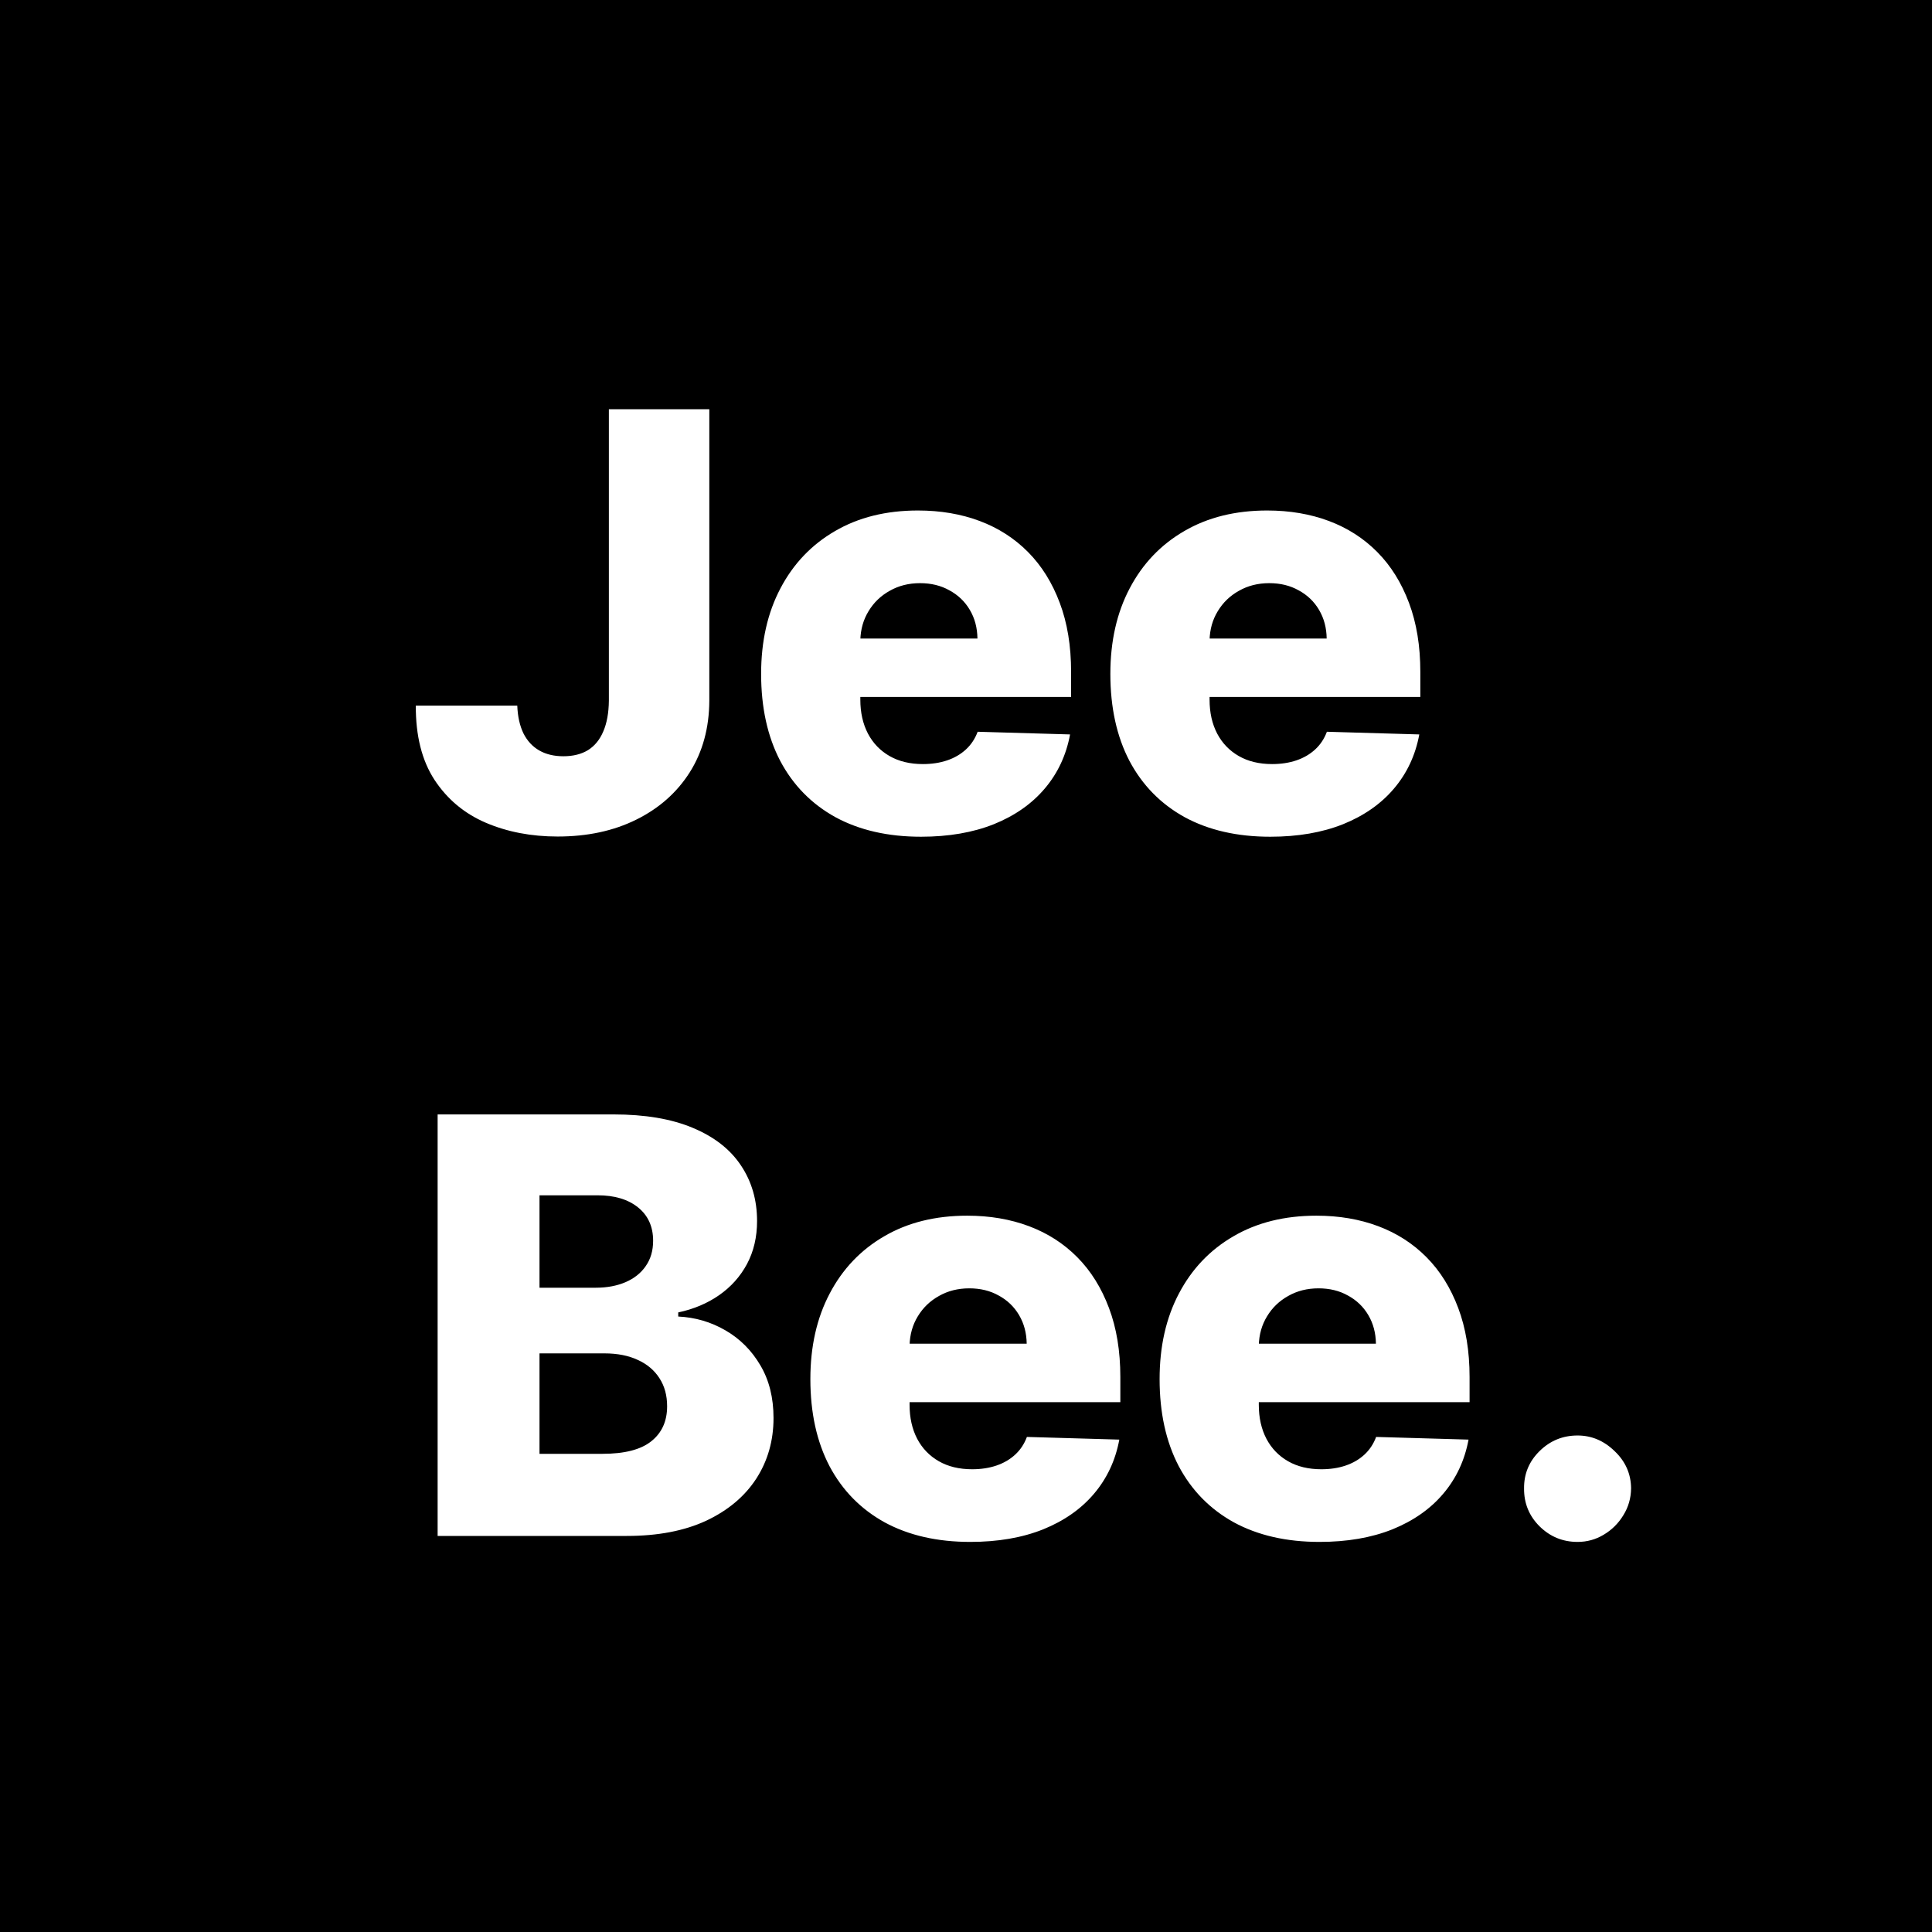 <svg width="200" height="200" viewBox="0 0 200 200" fill="none" xmlns="http://www.w3.org/2000/svg">
<rect width="200" height="200" fill="black"/>
<path d="M63.03 42.364H73.428V72.534C73.413 75.361 72.739 77.832 71.403 79.949C70.068 82.051 68.222 83.685 65.864 84.849C63.52 86.014 60.807 86.597 57.724 86.597C54.997 86.597 52.519 86.121 50.288 85.169C48.072 84.217 46.304 82.74 44.983 80.737C43.676 78.734 43.03 76.171 43.044 73.046H53.548C53.591 74.168 53.804 75.126 54.188 75.922C54.585 76.703 55.132 77.293 55.828 77.69C56.524 78.088 57.355 78.287 58.321 78.287C59.33 78.287 60.182 78.074 60.878 77.648C61.574 77.207 62.099 76.561 62.455 75.709C62.824 74.856 63.016 73.798 63.03 72.534V42.364ZM95.347 86.618C91.924 86.618 88.969 85.943 86.483 84.594C84.012 83.23 82.108 81.291 80.773 78.777C79.452 76.249 78.791 73.244 78.791 69.764C78.791 66.383 79.459 63.429 80.794 60.901C82.13 58.358 84.012 56.383 86.441 54.977C88.87 53.557 91.732 52.847 95.027 52.847C97.357 52.847 99.488 53.209 101.419 53.933C103.351 54.658 105.02 55.73 106.426 57.151C107.833 58.571 108.926 60.325 109.708 62.413C110.489 64.487 110.88 66.867 110.88 69.551V72.151H82.435V66.099H101.185C101.171 64.992 100.908 64.004 100.397 63.138C99.885 62.271 99.182 61.597 98.287 61.114C97.407 60.617 96.391 60.368 95.24 60.368C94.076 60.368 93.032 60.631 92.108 61.156C91.185 61.668 90.454 62.371 89.914 63.266C89.374 64.146 89.09 65.148 89.061 66.27V72.428C89.061 73.763 89.324 74.935 89.85 75.943C90.375 76.938 91.121 77.712 92.087 78.266C93.053 78.82 94.204 79.097 95.539 79.097C96.462 79.097 97.3 78.969 98.053 78.713C98.806 78.457 99.452 78.081 99.992 77.584C100.532 77.087 100.936 76.476 101.206 75.751L110.773 76.028C110.375 78.173 109.502 80.041 108.152 81.632C106.817 83.209 105.063 84.438 102.89 85.318C100.716 86.185 98.202 86.618 95.347 86.618ZM131.499 86.618C128.076 86.618 125.121 85.943 122.636 84.594C120.164 83.23 118.261 81.291 116.925 78.777C115.604 76.249 114.944 73.244 114.944 69.764C114.944 66.383 115.612 63.429 116.947 60.901C118.282 58.358 120.164 56.383 122.593 54.977C125.022 53.557 127.884 52.847 131.18 52.847C133.509 52.847 135.64 53.209 137.572 53.933C139.504 54.658 141.173 55.73 142.579 57.151C143.985 58.571 145.079 60.325 145.86 62.413C146.641 64.487 147.032 66.867 147.032 69.551V72.151H118.587V66.099H137.337C137.323 64.992 137.06 64.004 136.549 63.138C136.038 62.271 135.335 61.597 134.44 61.114C133.559 60.617 132.543 60.368 131.393 60.368C130.228 60.368 129.184 60.631 128.261 61.156C127.337 61.668 126.606 62.371 126.066 63.266C125.526 64.146 125.242 65.148 125.214 66.27V72.428C125.214 73.763 125.477 74.935 126.002 75.943C126.528 76.938 127.273 77.712 128.239 78.266C129.205 78.82 130.356 79.097 131.691 79.097C132.614 79.097 133.452 78.969 134.205 78.713C134.958 78.457 135.604 78.081 136.144 77.584C136.684 77.087 137.089 76.476 137.359 75.751L146.925 76.028C146.528 78.173 145.654 80.041 144.305 81.632C142.969 83.209 141.215 84.438 139.042 85.318C136.869 86.185 134.354 86.618 131.499 86.618ZM45.303 159V115.364H63.499C66.766 115.364 69.5 115.825 71.702 116.749C73.918 117.672 75.579 118.964 76.688 120.626C77.81 122.288 78.371 124.213 78.371 126.401C78.371 128.062 78.023 129.547 77.327 130.854C76.631 132.146 75.672 133.219 74.45 134.071C73.229 134.923 71.815 135.52 70.21 135.861V136.287C71.972 136.372 73.598 136.848 75.09 137.714C76.595 138.581 77.803 139.788 78.712 141.337C79.621 142.871 80.075 144.689 80.075 146.791C80.075 149.135 79.479 151.23 78.285 153.077C77.092 154.909 75.367 156.358 73.108 157.423C70.849 158.474 68.108 159 64.883 159H45.303ZM55.849 150.499H62.369C64.656 150.499 66.34 150.065 67.419 149.199C68.513 148.332 69.06 147.125 69.06 145.577C69.06 144.455 68.797 143.489 68.271 142.679C67.746 141.855 67 141.223 66.034 140.783C65.068 140.328 63.91 140.101 62.561 140.101H55.849V150.499ZM55.849 133.304H61.688C62.838 133.304 63.861 133.112 64.756 132.729C65.651 132.345 66.347 131.791 66.844 131.067C67.355 130.342 67.611 129.469 67.611 128.446C67.611 126.983 67.092 125.832 66.055 124.994C65.019 124.156 63.619 123.737 61.858 123.737H55.849V133.304ZM100.445 159.618C97.021 159.618 94.067 158.943 91.581 157.594C89.109 156.23 87.206 154.291 85.871 151.777C84.55 149.249 83.889 146.244 83.889 142.764C83.889 139.384 84.557 136.429 85.892 133.901C87.227 131.358 89.109 129.384 91.538 127.977C93.967 126.557 96.829 125.847 100.125 125.847C102.455 125.847 104.585 126.209 106.517 126.933C108.449 127.658 110.118 128.73 111.524 130.151C112.93 131.571 114.024 133.325 114.805 135.413C115.587 137.487 115.977 139.866 115.977 142.551V145.151H87.533V139.099H106.283C106.268 137.991 106.006 137.004 105.494 136.138C104.983 135.271 104.28 134.597 103.385 134.114C102.504 133.616 101.489 133.368 100.338 133.368C99.173 133.368 98.129 133.631 97.206 134.156C96.283 134.668 95.551 135.371 95.011 136.266C94.472 137.146 94.188 138.148 94.159 139.27V145.428C94.159 146.763 94.422 147.935 94.947 148.943C95.473 149.937 96.219 150.712 97.185 151.266C98.151 151.82 99.301 152.097 100.636 152.097C101.56 152.097 102.398 151.969 103.151 151.713C103.903 151.457 104.55 151.081 105.089 150.584C105.629 150.087 106.034 149.476 106.304 148.751L115.871 149.028C115.473 151.173 114.599 153.041 113.25 154.632C111.915 156.209 110.161 157.437 107.987 158.318C105.814 159.185 103.3 159.618 100.445 159.618ZM136.597 159.618C133.174 159.618 130.219 158.943 127.733 157.594C125.262 156.23 123.358 154.291 122.023 151.777C120.702 149.249 120.042 146.244 120.042 142.764C120.042 139.384 120.709 136.429 122.044 133.901C123.38 131.358 125.262 129.384 127.691 127.977C130.12 126.557 132.982 125.847 136.277 125.847C138.607 125.847 140.738 126.209 142.669 126.933C144.601 127.658 146.27 128.73 147.676 130.151C149.083 131.571 150.176 133.325 150.958 135.413C151.739 137.487 152.13 139.866 152.13 142.551V145.151H123.685V139.099H142.435C142.421 137.991 142.158 137.004 141.647 136.138C141.135 135.271 140.432 134.597 139.537 134.114C138.657 133.616 137.641 133.368 136.49 133.368C135.326 133.368 134.282 133.631 133.358 134.156C132.435 134.668 131.703 135.371 131.164 136.266C130.624 137.146 130.34 138.148 130.311 139.27V145.428C130.311 146.763 130.574 147.935 131.1 148.943C131.625 149.937 132.371 150.712 133.337 151.266C134.303 151.82 135.453 152.097 136.789 152.097C137.712 152.097 138.55 151.969 139.303 151.713C140.056 151.457 140.702 151.081 141.242 150.584C141.782 150.087 142.186 149.476 142.456 148.751L152.023 149.028C151.625 151.173 150.752 153.041 149.402 154.632C148.067 156.209 146.313 157.437 144.14 158.318C141.966 159.185 139.452 159.618 136.597 159.618ZM163.31 159.618C161.776 159.618 160.462 159.078 159.369 157.999C158.289 156.919 157.756 155.612 157.771 154.078C157.756 152.572 158.289 151.287 159.369 150.222C160.462 149.142 161.776 148.602 163.31 148.602C164.759 148.602 166.038 149.142 167.146 150.222C168.268 151.287 168.836 152.572 168.85 154.078C168.836 155.101 168.566 156.031 168.04 156.869C167.529 157.707 166.854 158.375 166.016 158.872C165.192 159.369 164.29 159.618 163.31 159.618Z" fill="white"/>
</svg>
